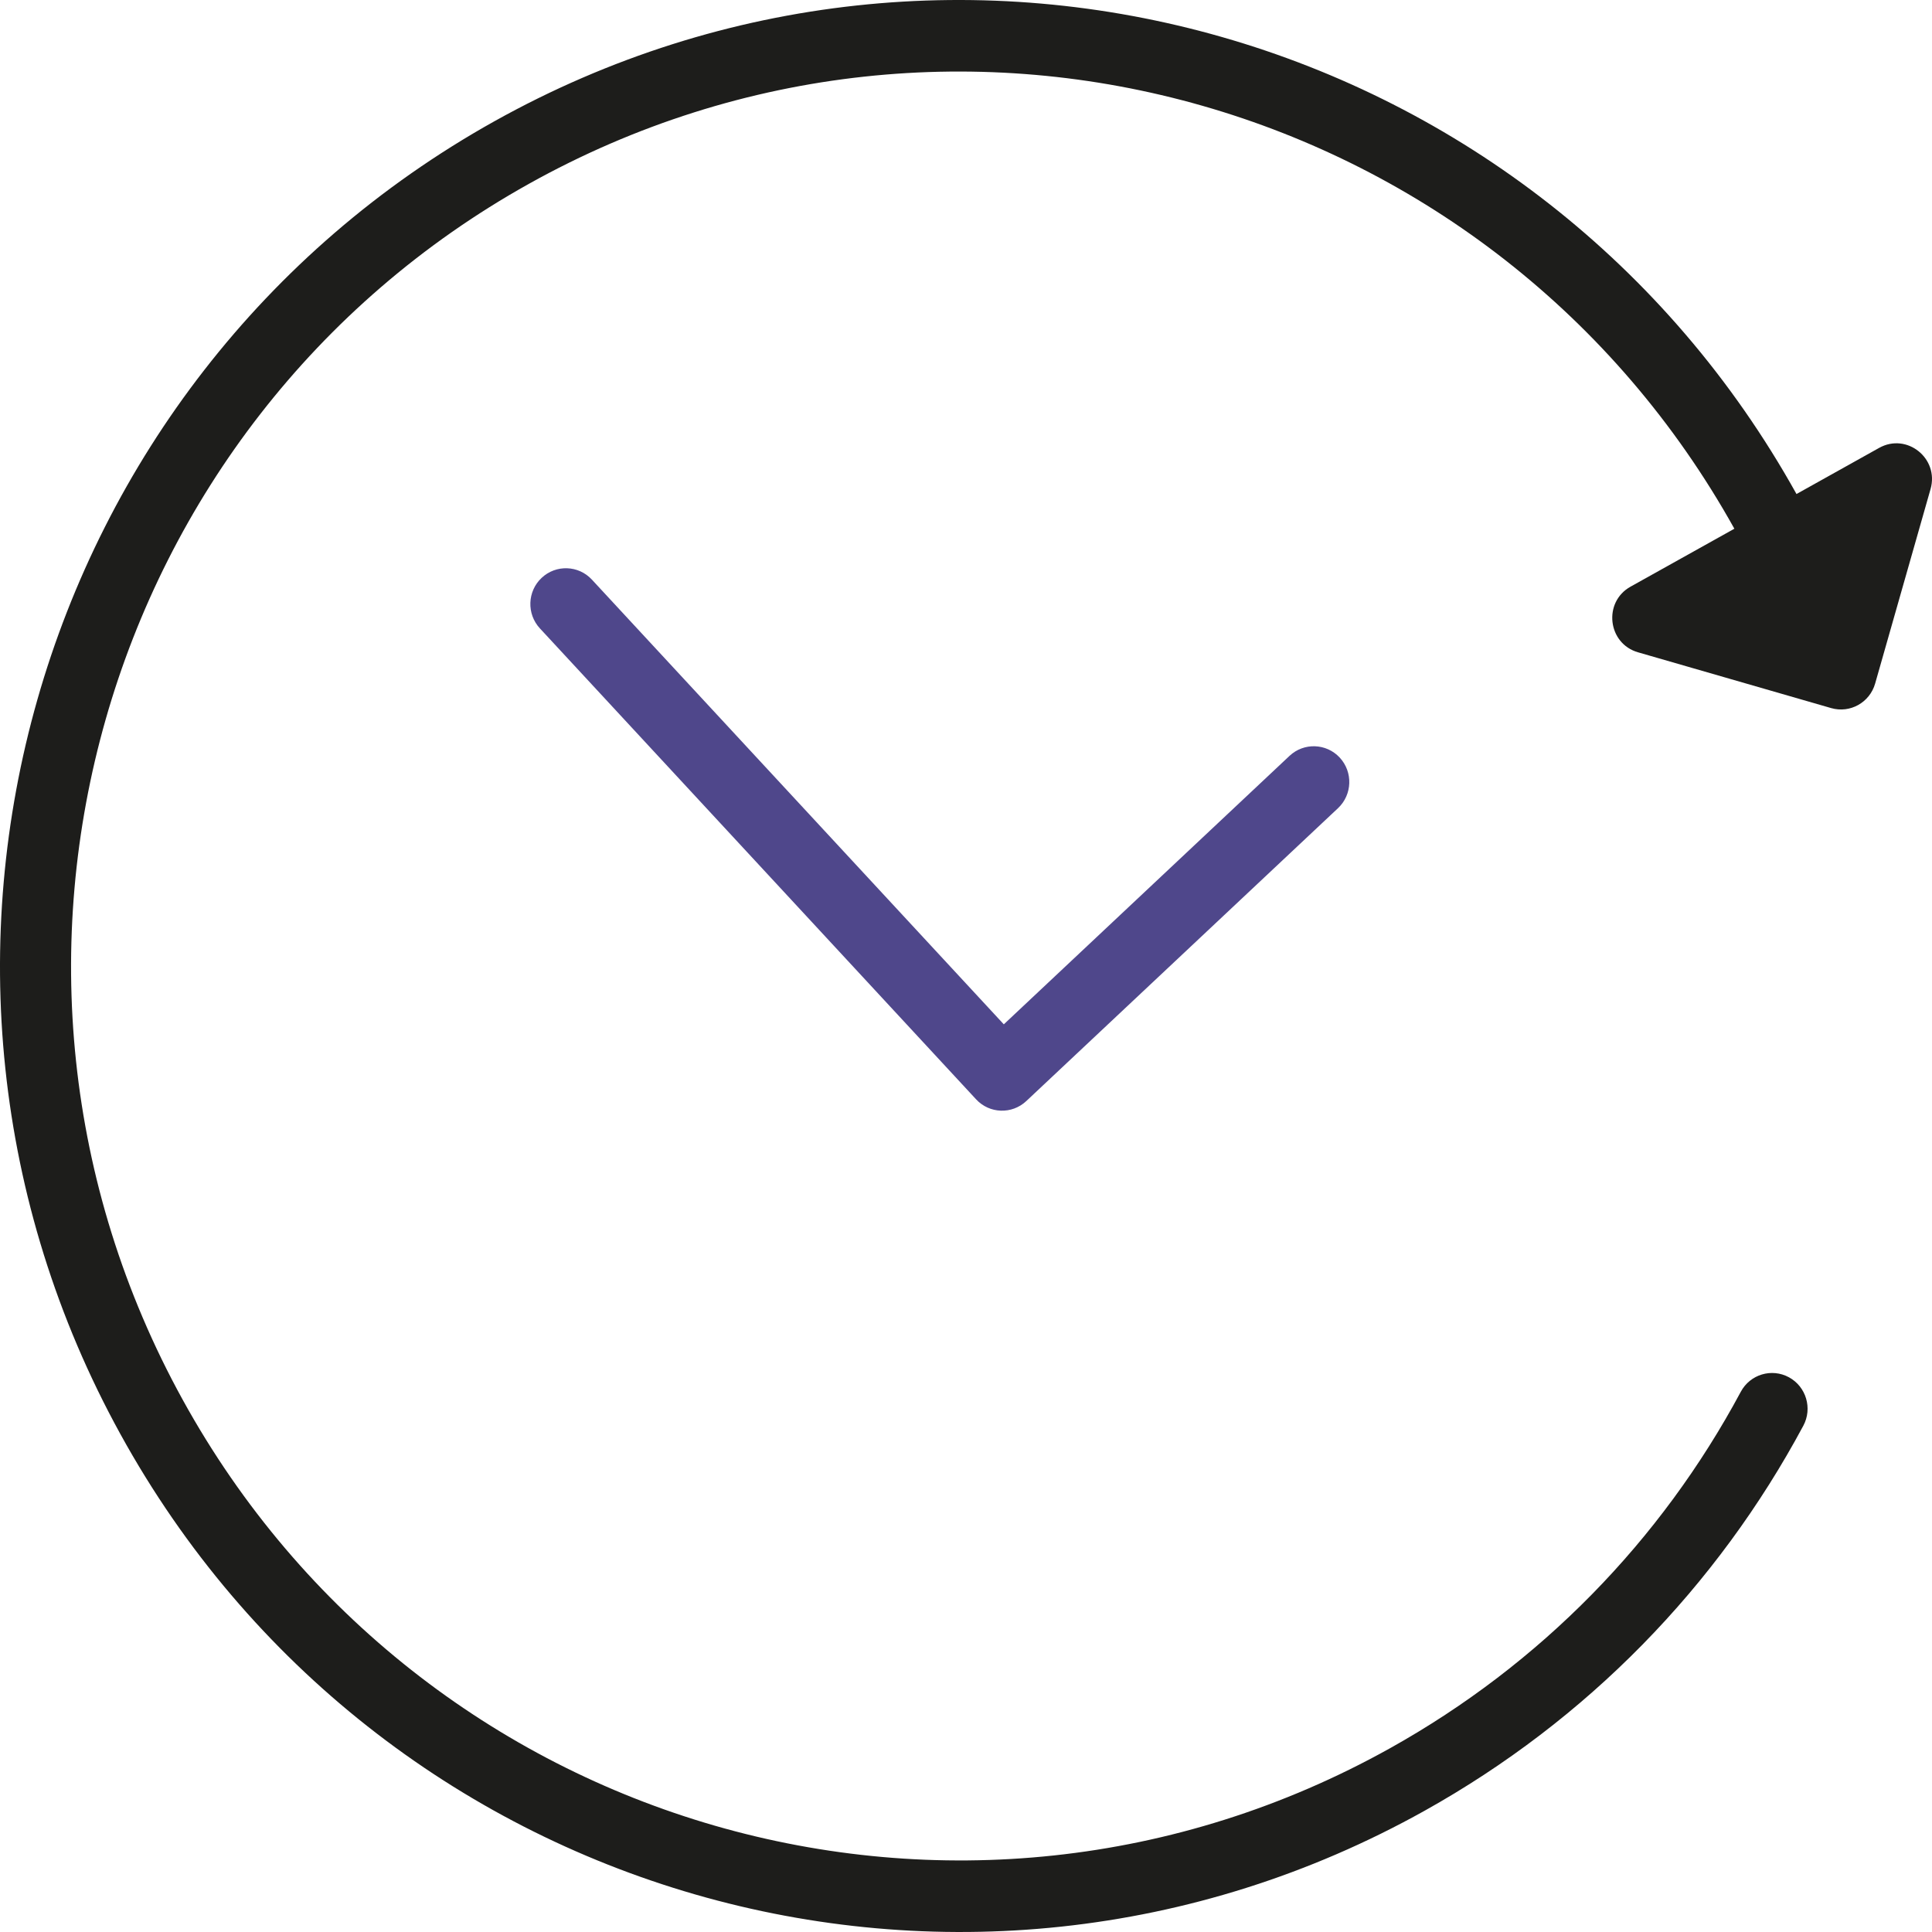 <svg width="51" height="51" viewBox="0 0 51 51" fill="none" xmlns="http://www.w3.org/2000/svg">
<path fill="#1D1D1B" class="mutant" d="M47.423 13.041L49.605 11.823C50.336 11.415 51.192 12.101 50.962 12.909L49.499 18.044C49.356 18.546 48.837 18.835 48.339 18.692L43.239 17.219C42.436 16.987 42.312 15.893 43.043 15.486L45.783 13.957C39.477 2.628 25.255 -1.45 13.961 4.853C2.634 11.174 -1.458 25.542 4.82 36.945C11.099 48.348 25.37 52.468 36.697 46.147C40.667 43.931 43.843 40.673 45.953 36.739C46.199 36.28 46.768 36.109 47.224 36.357C47.679 36.605 47.849 37.178 47.603 37.636C45.324 41.885 41.893 45.407 37.606 47.799C25.374 54.625 9.96 50.176 3.18 37.86C-3.601 25.545 0.819 10.028 13.051 3.201C25.251 -3.607 40.615 0.801 47.423 13.041Z"/>
<path fill="#4F478B" d="M27.092 29.065C26.713 29.421 26.119 29.401 25.766 29.019L14.252 16.588C13.899 16.207 13.919 15.609 14.298 15.254C14.677 14.898 15.271 14.919 15.624 15.3L26.498 27.04L34.04 19.953C34.419 19.597 35.012 19.618 35.366 19.999C35.719 20.38 35.699 20.978 35.32 21.334L27.092 29.065Z"/>
</svg>
